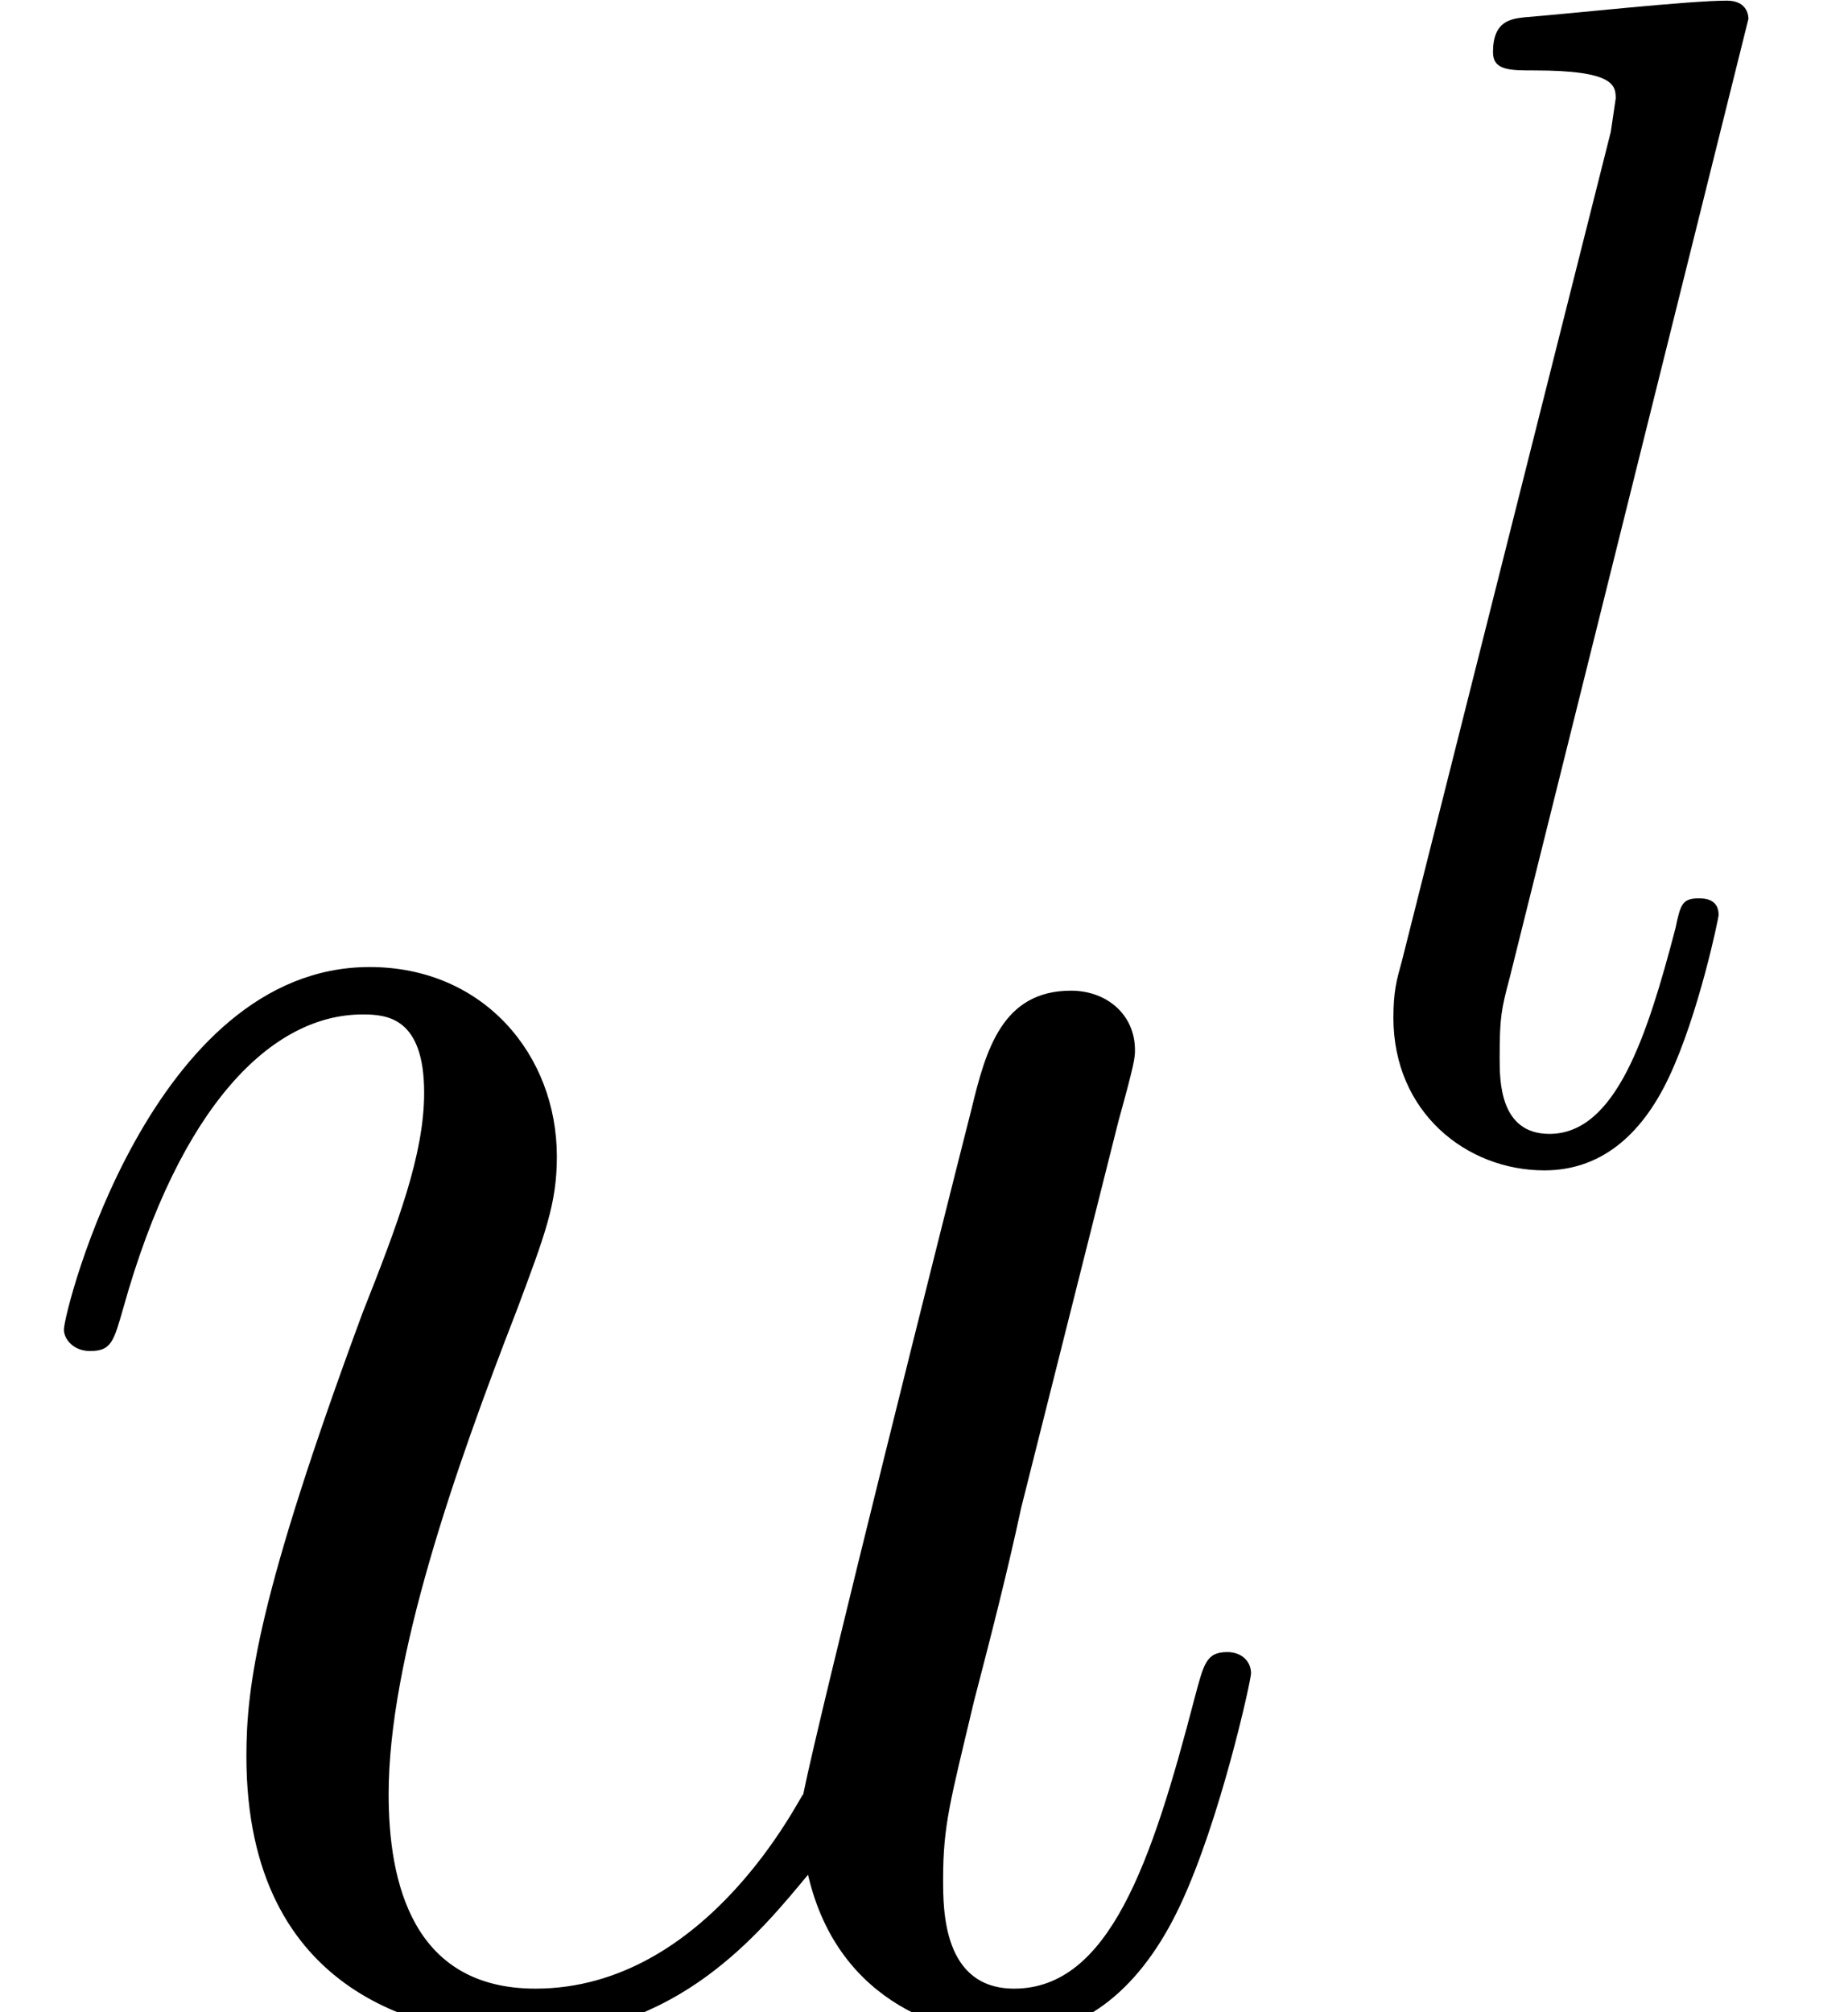 <?xml version='1.0' encoding='UTF-8'?>
<!-- This file was generated by dvisvgm 2.6.3 -->
<svg version='1.1' xmlns='http://www.w3.org/2000/svg' xmlns:xlink='http://www.w3.org/1999/xlink' width='11.655pt' height='12.687pt' viewBox='0 -12.687 11.655 12.687'>
<defs>
<path id='g0-108' d='M2.699 -7.145C2.699 -7.155 2.699 -7.26 2.563 -7.26C2.322 -7.26 1.559 -7.176 1.287 -7.155C1.203 -7.145 1.088 -7.134 1.088 -6.935C1.088 -6.82 1.193 -6.82 1.349 -6.82C1.852 -6.82 1.862 -6.726 1.862 -6.643L1.831 -6.433L0.513 -1.203C0.481 -1.088 0.46 -1.015 0.46 -0.847C0.46 -0.251 0.921 0.115 1.412 0.115C1.757 0.115 2.019 -0.094 2.197 -0.471C2.385 -0.868 2.511 -1.475 2.511 -1.496C2.511 -1.6 2.416 -1.6 2.385 -1.6C2.28 -1.6 2.27 -1.559 2.239 -1.412C2.061 -0.732 1.862 -0.115 1.444 -0.115C1.13 -0.115 1.13 -0.45 1.13 -0.596C1.13 -0.847 1.14 -0.9 1.193 -1.098L2.699 -7.145Z'/>
<path id='g1-117' d='M5.096 -0.867C5.29 -0.03 6.007 0.149 6.366 0.149C6.844 0.149 7.203 -0.164 7.442 -0.672C7.696 -1.21 7.89 -2.092 7.89 -2.137C7.89 -2.212 7.831 -2.271 7.741 -2.271C7.606 -2.271 7.592 -2.197 7.532 -1.973C7.263 -0.941 6.994 -0.149 6.396 -0.149C5.948 -0.149 5.948 -0.643 5.948 -0.837C5.948 -1.181 5.993 -1.33 6.142 -1.958C6.247 -2.361 6.351 -2.765 6.441 -3.183L7.054 -5.619C7.158 -5.993 7.158 -6.022 7.158 -6.067C7.158 -6.291 6.979 -6.441 6.755 -6.441C6.321 -6.441 6.217 -6.067 6.127 -5.694C5.978 -5.111 5.171 -1.898 5.066 -1.375C5.051 -1.375 4.468 -0.149 3.377 -0.149C2.6 -0.149 2.451 -0.822 2.451 -1.375C2.451 -2.227 2.869 -3.422 3.258 -4.423C3.437 -4.902 3.512 -5.096 3.512 -5.395C3.512 -6.037 3.049 -6.59 2.331 -6.59C0.956 -6.59 0.403 -4.423 0.403 -4.304C0.403 -4.244 0.463 -4.169 0.568 -4.169C0.702 -4.169 0.717 -4.229 0.777 -4.438C1.136 -5.724 1.719 -6.291 2.286 -6.291C2.436 -6.291 2.675 -6.276 2.675 -5.798C2.675 -5.41 2.511 -4.976 2.286 -4.408C1.629 -2.63 1.554 -2.062 1.554 -1.614C1.554 -0.09 2.705 0.149 3.318 0.149C4.274 0.149 4.797 -0.508 5.096 -0.867Z'/>
</defs>
<g id='page1'>
<use x='0' y='0' xlink:href='#g1-117'/>
<use x='8.328' y='-5.423' xlink:href='#g0-108'/>
</g>
</svg>
<!-- DEPTH=0 -->